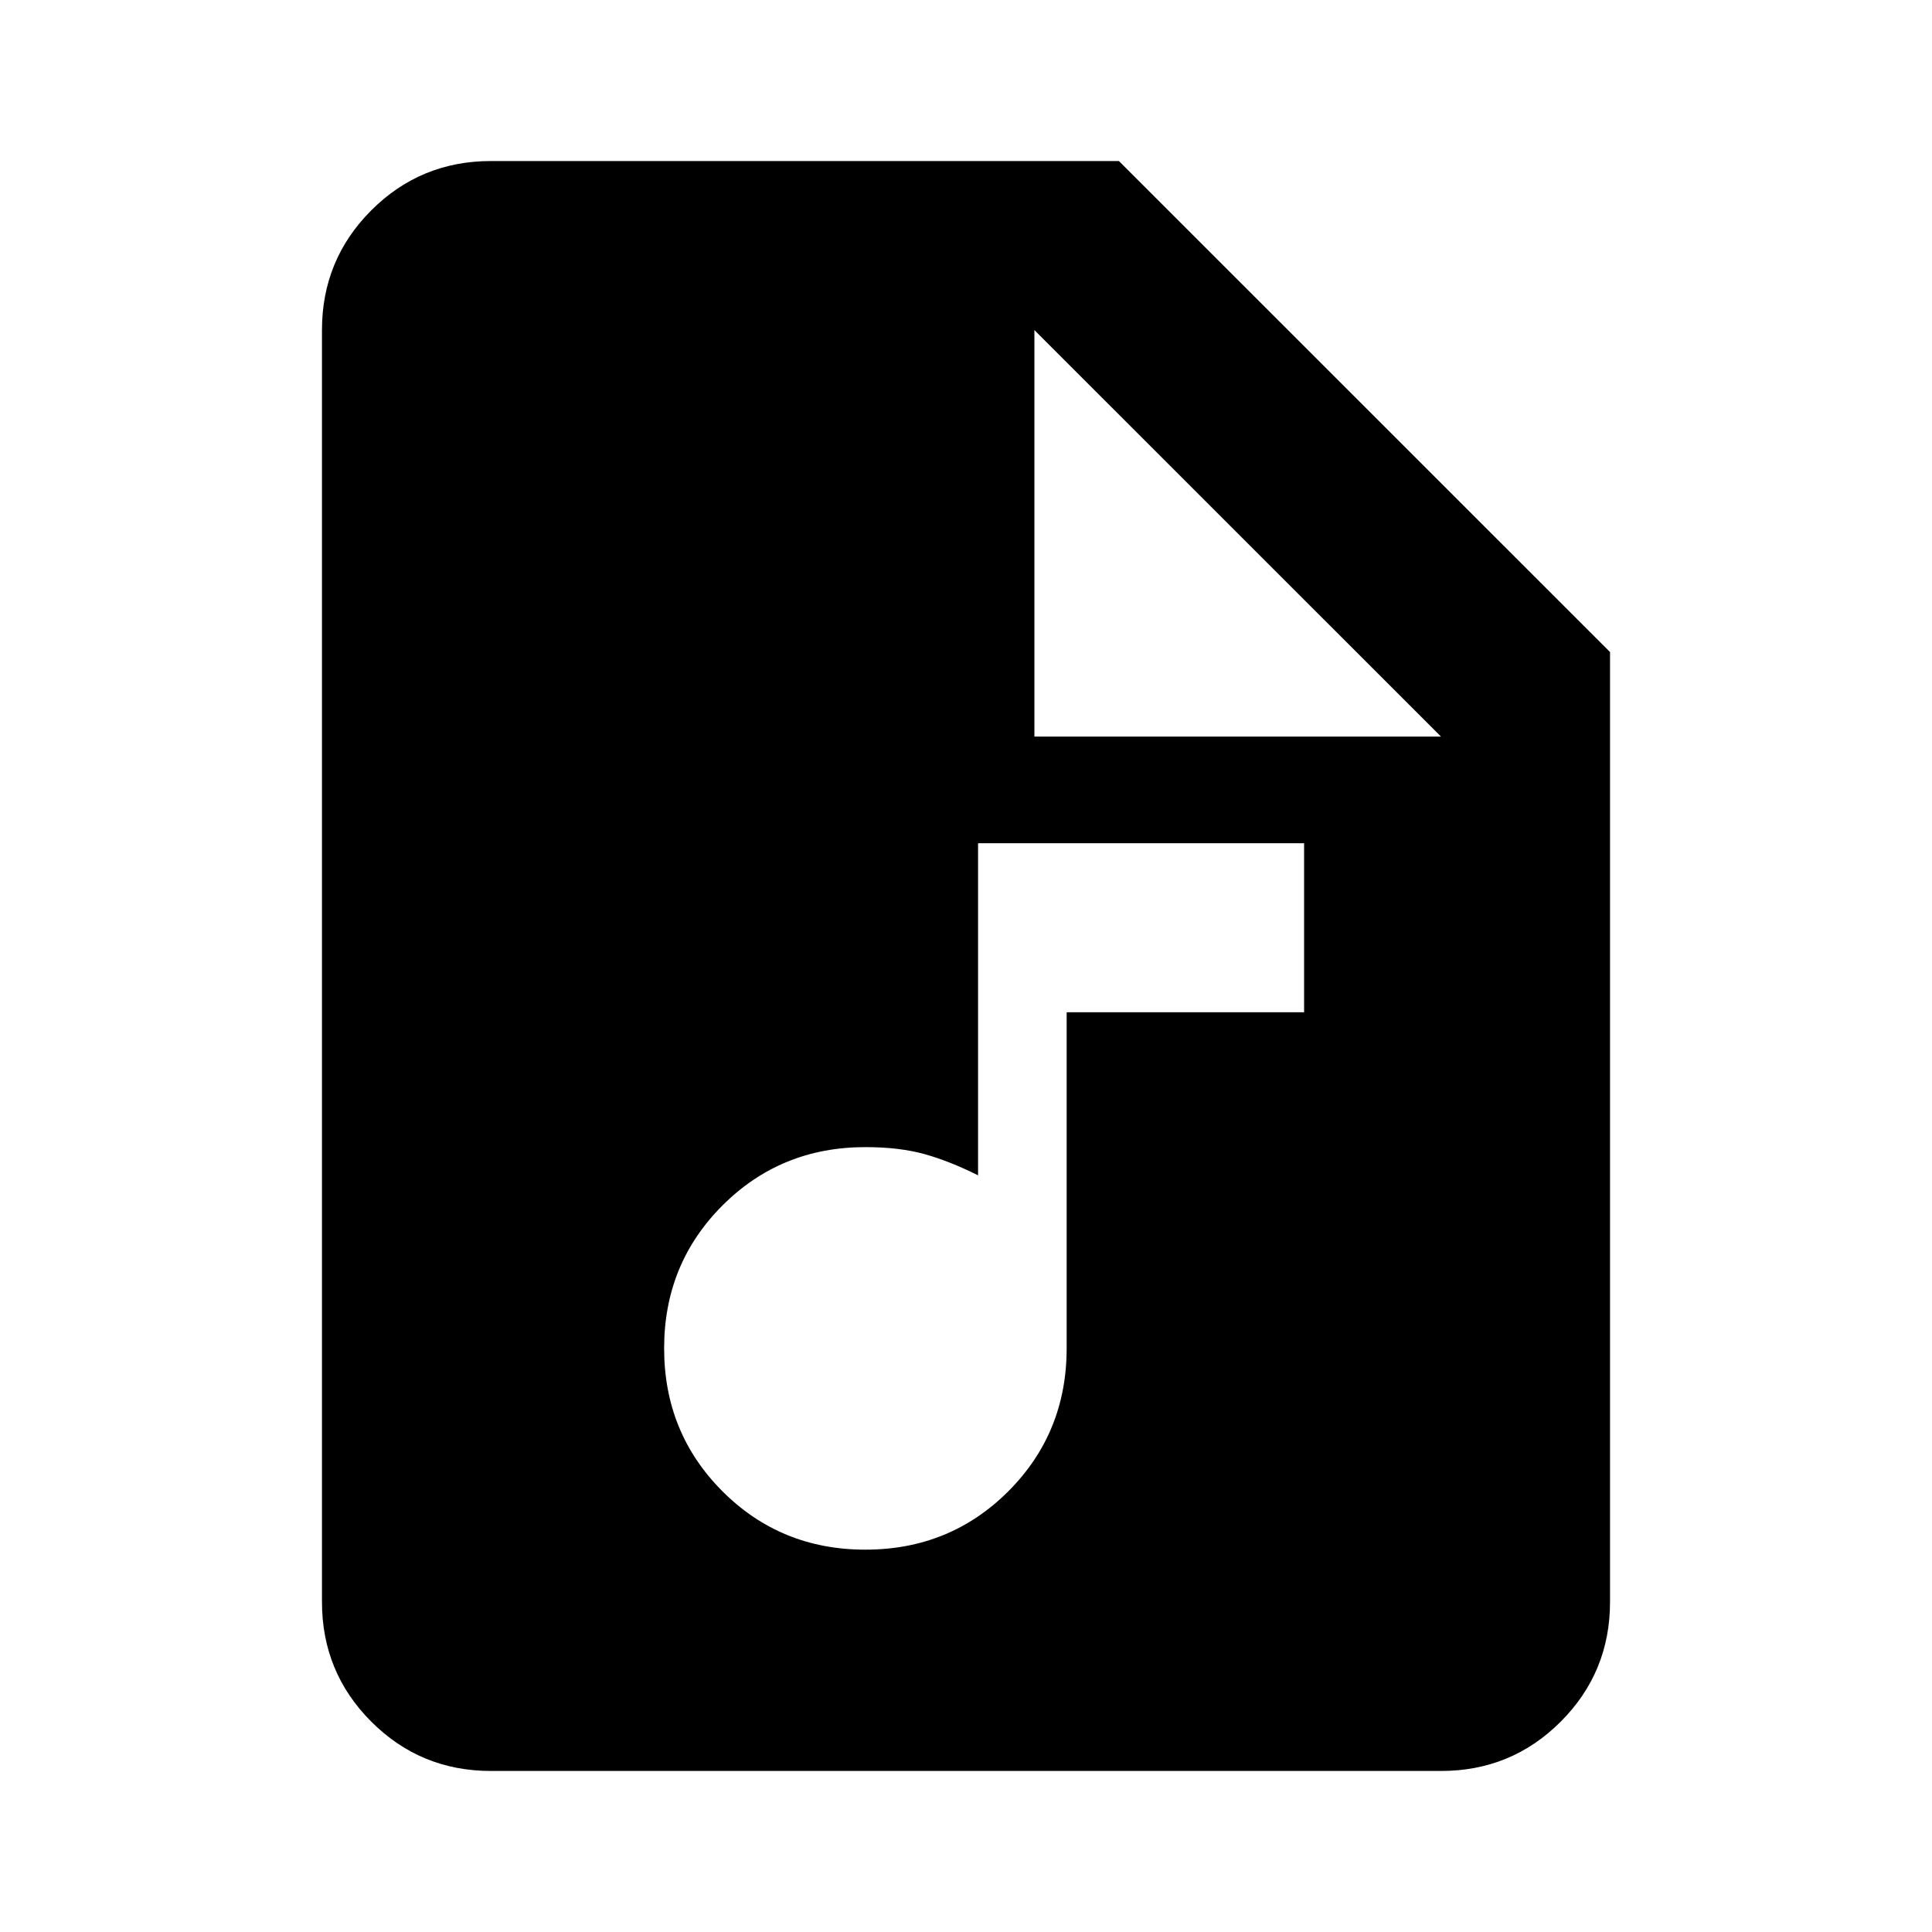 <svg xmlns="http://www.w3.org/2000/svg" height="20" width="20"><path d="M8.958 16.042Q9.833 16.042 10.438 15.438Q11.042 14.833 11.042 13.958V10.479H13.5V8.729H10.125V12.167Q9.833 12.021 9.573 11.948Q9.312 11.875 8.958 11.875Q8.083 11.875 7.479 12.479Q6.875 13.083 6.875 13.958Q6.875 14.833 7.479 15.438Q8.083 16.042 8.958 16.042ZM5.083 18.333Q4.354 18.333 3.844 17.823Q3.333 17.312 3.333 16.583V3.417Q3.333 2.688 3.844 2.177Q4.354 1.667 5.083 1.667H11.583L16.667 6.75V16.583Q16.667 17.312 16.156 17.823Q15.646 18.333 14.917 18.333ZM10.708 7.625H14.917L10.708 3.417Z"/></svg>